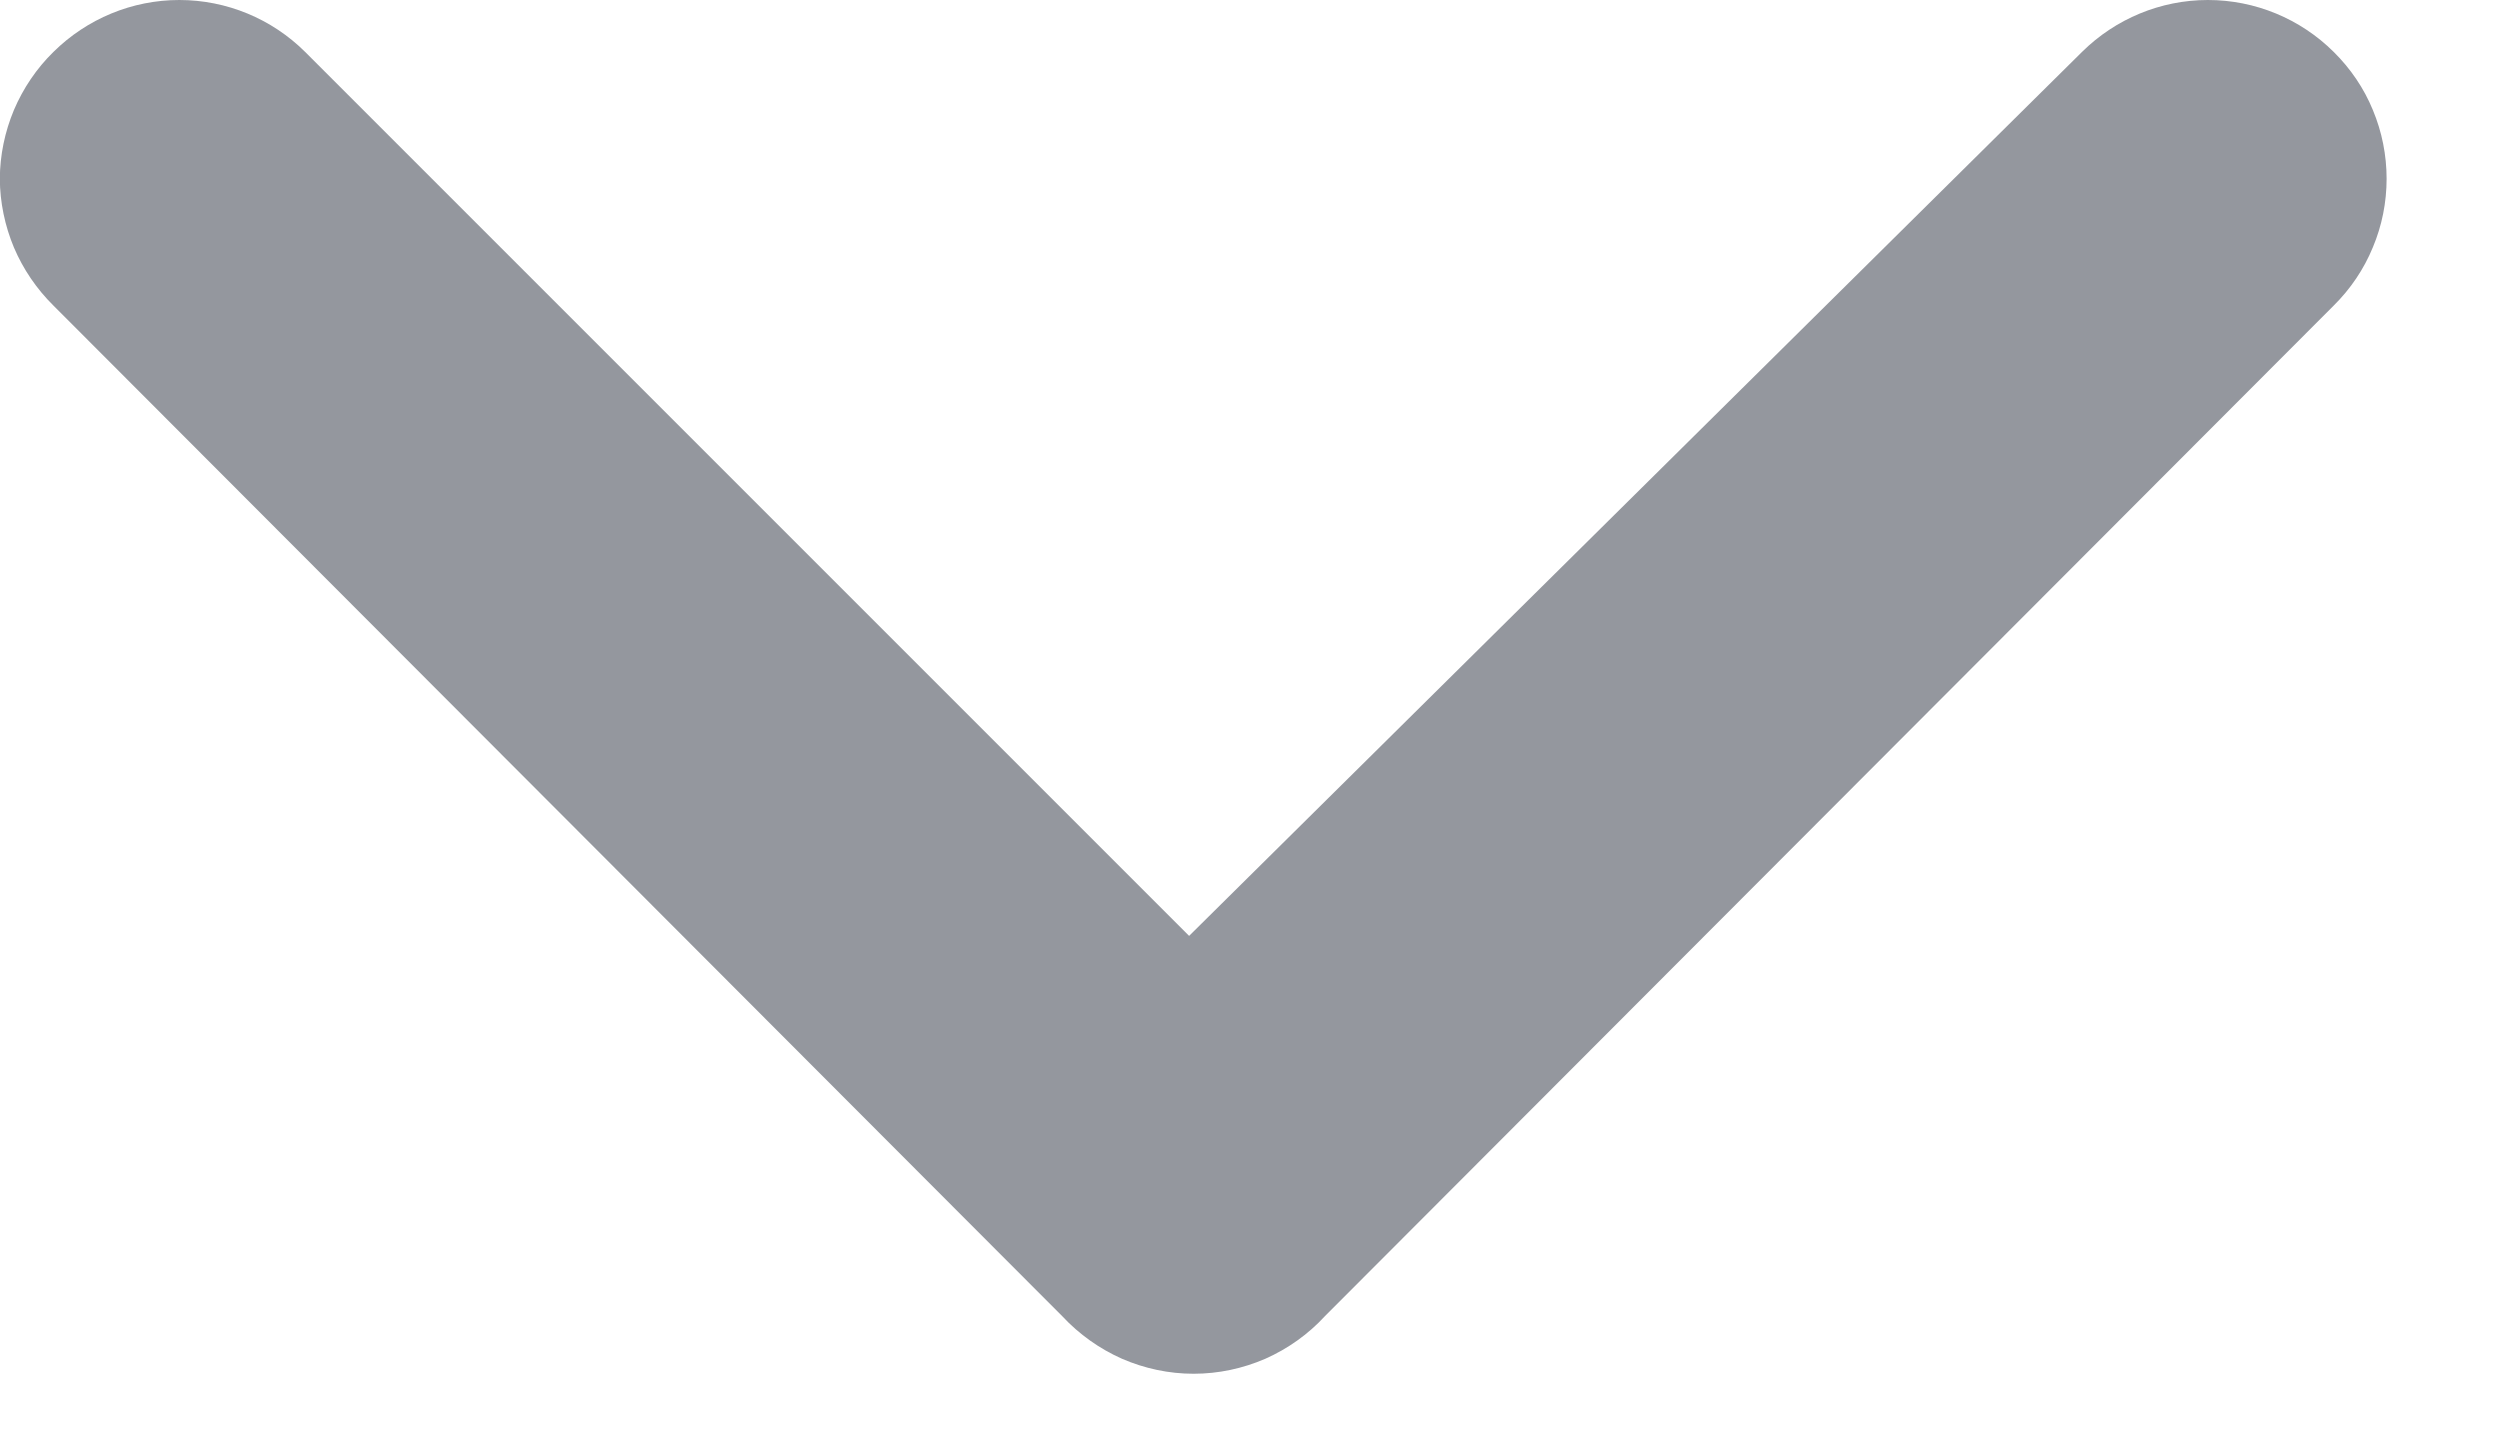 <svg width="14" height="8" viewBox="0 0 14 8" fill="none" xmlns="http://www.w3.org/2000/svg">
<path id="Vector" d="M7.419 7.371L13.069 1.711C13.163 1.618 13.238 1.507 13.288 1.385C13.339 1.264 13.365 1.133 13.365 1.001C13.365 0.869 13.339 0.738 13.288 0.616C13.238 0.494 13.163 0.384 13.069 0.291C12.882 0.105 12.629 -3.21984e-08 12.364 -4.37463e-08C12.1 -5.52942e-08 11.847 0.105 11.659 0.291L6.659 5.241L1.709 0.291C1.522 0.105 1.269 -5.2876e-07 1.004 -5.40308e-07C0.74 -5.51856e-07 0.487 0.105 0.299 0.291C0.205 0.383 0.13 0.494 0.078 0.616C0.027 0.738 -1.33894e-05 0.868 -0.001 1.001C-1.3401e-05 1.133 0.027 1.264 0.078 1.386C0.13 1.508 0.205 1.618 0.299 1.711L5.949 7.371C6.043 7.472 6.157 7.553 6.283 7.609C6.41 7.664 6.546 7.693 6.684 7.693C6.823 7.693 6.959 7.664 7.086 7.609C7.212 7.553 7.326 7.472 7.419 7.371Z" fill="#94979E"/>
</svg>
